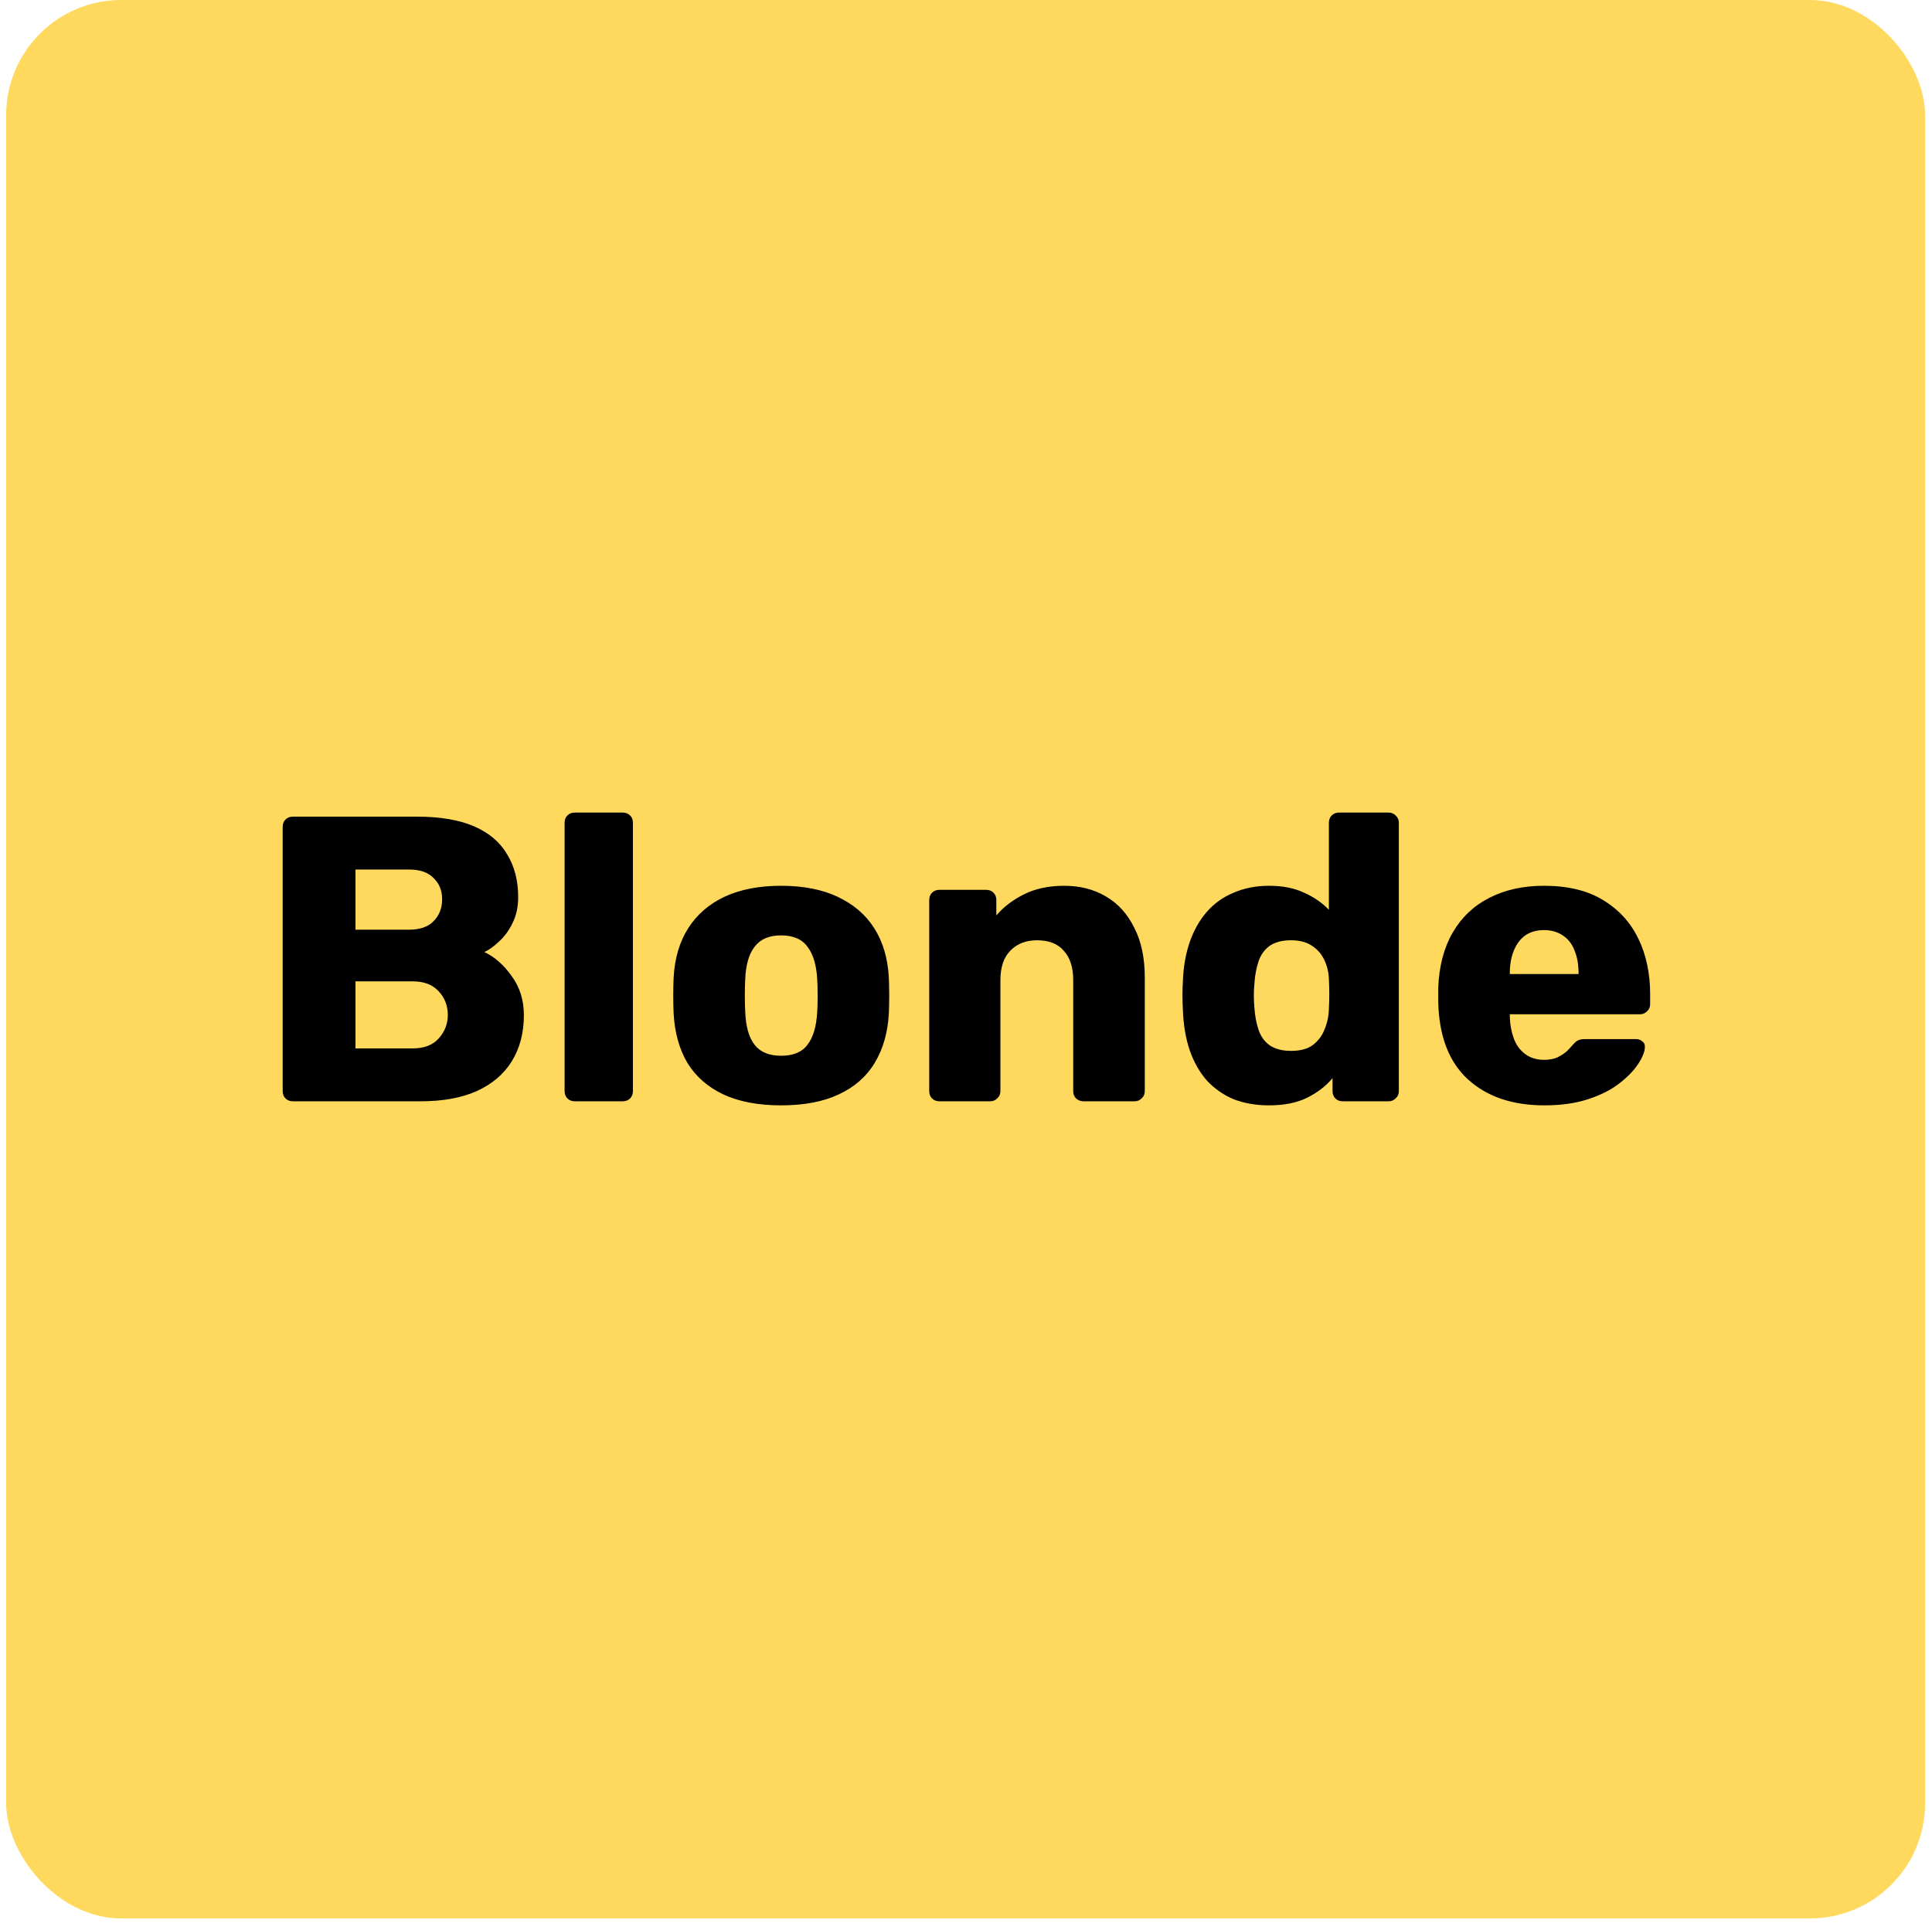 <svg width="228" height="227" viewBox="0 0 228 227" fill="none" xmlns="http://www.w3.org/2000/svg">
<rect x="0.727" width="226.456" height="226.456" rx="13.587" fill="#FFD95D"/>
<path d="M34.56 130C34.208 130 33.92 129.888 33.696 129.664C33.472 129.44 33.36 129.152 33.36 128.8V97.6C33.36 97.248 33.472 96.96 33.696 96.736C33.92 96.512 34.208 96.4 34.56 96.4H49.2C51.952 96.4 54.208 96.784 55.968 97.552C57.728 98.32 59.024 99.424 59.856 100.864C60.72 102.272 61.152 103.952 61.152 105.904C61.152 107.056 60.928 108.08 60.48 108.976C60.064 109.84 59.536 110.56 58.896 111.136C58.288 111.712 57.712 112.128 57.168 112.384C58.384 112.96 59.456 113.904 60.384 115.216C61.344 116.528 61.824 118.064 61.824 119.824C61.824 121.936 61.344 123.76 60.384 125.296C59.456 126.8 58.08 127.968 56.256 128.8C54.464 129.6 52.256 130 49.632 130H34.56ZM41.952 123.76H48.672C50.048 123.76 51.088 123.36 51.792 122.56C52.496 121.76 52.848 120.848 52.848 119.824C52.848 118.704 52.48 117.76 51.744 116.992C51.04 116.224 50.016 115.84 48.672 115.84H41.952V123.76ZM41.952 109.744H48.24C49.552 109.744 50.528 109.408 51.168 108.736C51.84 108.064 52.176 107.2 52.176 106.144C52.176 105.12 51.84 104.288 51.168 103.648C50.528 102.976 49.552 102.64 48.24 102.64H41.952V109.744ZM67.829 130C67.477 130 67.189 129.888 66.965 129.664C66.741 129.44 66.629 129.152 66.629 128.8V97.12C66.629 96.768 66.741 96.48 66.965 96.256C67.189 96.032 67.477 95.92 67.829 95.92H73.493C73.845 95.92 74.133 96.032 74.357 96.256C74.581 96.48 74.693 96.768 74.693 97.12V128.8C74.693 129.152 74.581 129.44 74.357 129.664C74.133 129.888 73.845 130 73.493 130H67.829ZM92.171 130.48C89.483 130.48 87.211 130.048 85.355 129.184C83.531 128.32 82.123 127.088 81.131 125.488C80.171 123.856 79.627 121.92 79.499 119.68C79.467 119.04 79.451 118.32 79.451 117.52C79.451 116.688 79.467 115.968 79.499 115.36C79.627 113.088 80.203 111.152 81.227 109.552C82.251 107.952 83.675 106.72 85.499 105.856C87.355 104.992 89.579 104.56 92.171 104.56C94.795 104.56 97.019 104.992 98.843 105.856C100.699 106.72 102.139 107.952 103.163 109.552C104.187 111.152 104.763 113.088 104.891 115.36C104.923 115.968 104.939 116.688 104.939 117.52C104.939 118.32 104.923 119.04 104.891 119.68C104.763 121.92 104.203 123.856 103.211 125.488C102.251 127.088 100.843 128.32 98.987 129.184C97.163 130.048 94.891 130.48 92.171 130.48ZM92.171 124.624C93.611 124.624 94.651 124.192 95.291 123.328C95.963 122.464 96.347 121.168 96.443 119.44C96.475 118.96 96.491 118.32 96.491 117.52C96.491 116.72 96.475 116.08 96.443 115.6C96.347 113.904 95.963 112.624 95.291 111.76C94.651 110.864 93.611 110.416 92.171 110.416C90.763 110.416 89.723 110.864 89.051 111.76C88.379 112.624 88.011 113.904 87.947 115.6C87.915 116.08 87.899 116.72 87.899 117.52C87.899 118.32 87.915 118.96 87.947 119.44C88.011 121.168 88.379 122.464 89.051 123.328C89.723 124.192 90.763 124.624 92.171 124.624ZM110.86 130C110.508 130 110.22 129.888 109.996 129.664C109.772 129.44 109.66 129.152 109.66 128.8V106.24C109.66 105.888 109.772 105.6 109.996 105.376C110.22 105.152 110.508 105.04 110.86 105.04H116.38C116.732 105.04 117.02 105.152 117.244 105.376C117.468 105.6 117.58 105.888 117.58 106.24V108.064C118.412 107.072 119.5 106.24 120.844 105.568C122.188 104.896 123.772 104.56 125.596 104.56C127.452 104.56 129.084 104.976 130.492 105.808C131.932 106.64 133.052 107.872 133.852 109.504C134.684 111.104 135.1 113.072 135.1 115.408V128.8C135.1 129.152 134.972 129.44 134.716 129.664C134.492 129.888 134.22 130 133.9 130H127.852C127.532 130 127.244 129.888 126.988 129.664C126.764 129.44 126.652 129.152 126.652 128.8V115.696C126.652 114.192 126.284 113.04 125.548 112.24C124.844 111.408 123.788 110.992 122.38 110.992C121.068 110.992 120.012 111.408 119.212 112.24C118.444 113.04 118.06 114.192 118.06 115.696V128.8C118.06 129.152 117.932 129.44 117.676 129.664C117.452 129.888 117.18 130 116.86 130H110.86ZM149.769 130.48C148.233 130.48 146.841 130.24 145.593 129.76C144.377 129.248 143.321 128.512 142.425 127.552C141.561 126.56 140.889 125.376 140.409 124C139.929 122.592 139.657 120.992 139.593 119.2C139.561 118.56 139.545 118 139.545 117.52C139.545 117.008 139.561 116.448 139.593 115.84C139.657 114.112 139.929 112.56 140.409 111.184C140.889 109.808 141.561 108.624 142.425 107.632C143.289 106.64 144.345 105.888 145.593 105.376C146.841 104.832 148.233 104.56 149.769 104.56C151.369 104.56 152.745 104.832 153.897 105.376C155.049 105.888 156.025 106.56 156.825 107.392V97.12C156.825 96.768 156.937 96.48 157.161 96.256C157.385 96.032 157.673 95.92 158.025 95.92H163.881C164.201 95.92 164.473 96.032 164.697 96.256C164.953 96.48 165.081 96.768 165.081 97.12V128.8C165.081 129.152 164.953 129.44 164.697 129.664C164.473 129.888 164.201 130 163.881 130H158.457C158.105 130 157.817 129.888 157.593 129.664C157.369 129.44 157.257 129.152 157.257 128.8V127.264C156.489 128.192 155.497 128.96 154.281 129.568C153.065 130.176 151.561 130.48 149.769 130.48ZM152.361 124.048C153.449 124.048 154.297 123.824 154.905 123.376C155.545 122.896 156.009 122.288 156.297 121.552C156.617 120.816 156.793 120.016 156.825 119.152C156.857 118.512 156.873 117.904 156.873 117.328C156.873 116.752 156.857 116.16 156.825 115.552C156.793 114.752 156.617 114.016 156.297 113.344C155.977 112.64 155.497 112.08 154.857 111.664C154.217 111.216 153.385 110.992 152.361 110.992C151.305 110.992 150.457 111.216 149.817 111.664C149.209 112.112 148.777 112.72 148.521 113.488C148.265 114.256 148.105 115.104 148.041 116.032C147.945 117.024 147.945 118.016 148.041 119.008C148.105 119.936 148.265 120.784 148.521 121.552C148.777 122.32 149.209 122.928 149.817 123.376C150.457 123.824 151.305 124.048 152.361 124.048ZM182.258 130.48C178.482 130.48 175.474 129.456 173.234 127.408C170.994 125.36 169.826 122.32 169.73 118.288C169.73 118.064 169.73 117.776 169.73 117.424C169.73 117.072 169.73 116.8 169.73 116.608C169.826 114.08 170.386 111.92 171.41 110.128C172.466 108.304 173.906 106.928 175.73 106C177.586 105.04 179.746 104.56 182.21 104.56C185.026 104.56 187.346 105.12 189.17 106.24C191.026 107.36 192.418 108.88 193.346 110.8C194.274 112.72 194.738 114.912 194.738 117.376V118.528C194.738 118.88 194.61 119.168 194.354 119.392C194.13 119.616 193.858 119.728 193.538 119.728H178.178C178.178 119.76 178.178 119.808 178.178 119.872C178.178 119.936 178.178 120 178.178 120.064C178.21 120.992 178.37 121.84 178.658 122.608C178.946 123.376 179.394 123.984 180.002 124.432C180.61 124.88 181.346 125.104 182.21 125.104C182.85 125.104 183.378 125.008 183.794 124.816C184.242 124.592 184.61 124.352 184.898 124.096C185.186 123.808 185.41 123.568 185.57 123.376C185.858 123.056 186.082 122.864 186.242 122.8C186.434 122.704 186.722 122.656 187.106 122.656H193.058C193.378 122.656 193.634 122.752 193.826 122.944C194.05 123.104 194.146 123.344 194.114 123.664C194.082 124.208 193.81 124.864 193.298 125.632C192.786 126.4 192.034 127.168 191.042 127.936C190.082 128.672 188.866 129.28 187.394 129.76C185.922 130.24 184.21 130.48 182.258 130.48ZM178.178 114.976H186.29V114.88C186.29 113.856 186.13 112.96 185.81 112.192C185.522 111.424 185.058 110.832 184.418 110.416C183.81 110 183.074 109.792 182.21 109.792C181.346 109.792 180.61 110 180.002 110.416C179.426 110.832 178.978 111.424 178.658 112.192C178.338 112.96 178.178 113.856 178.178 114.88V114.976Z" fill="black"/>
</svg>
